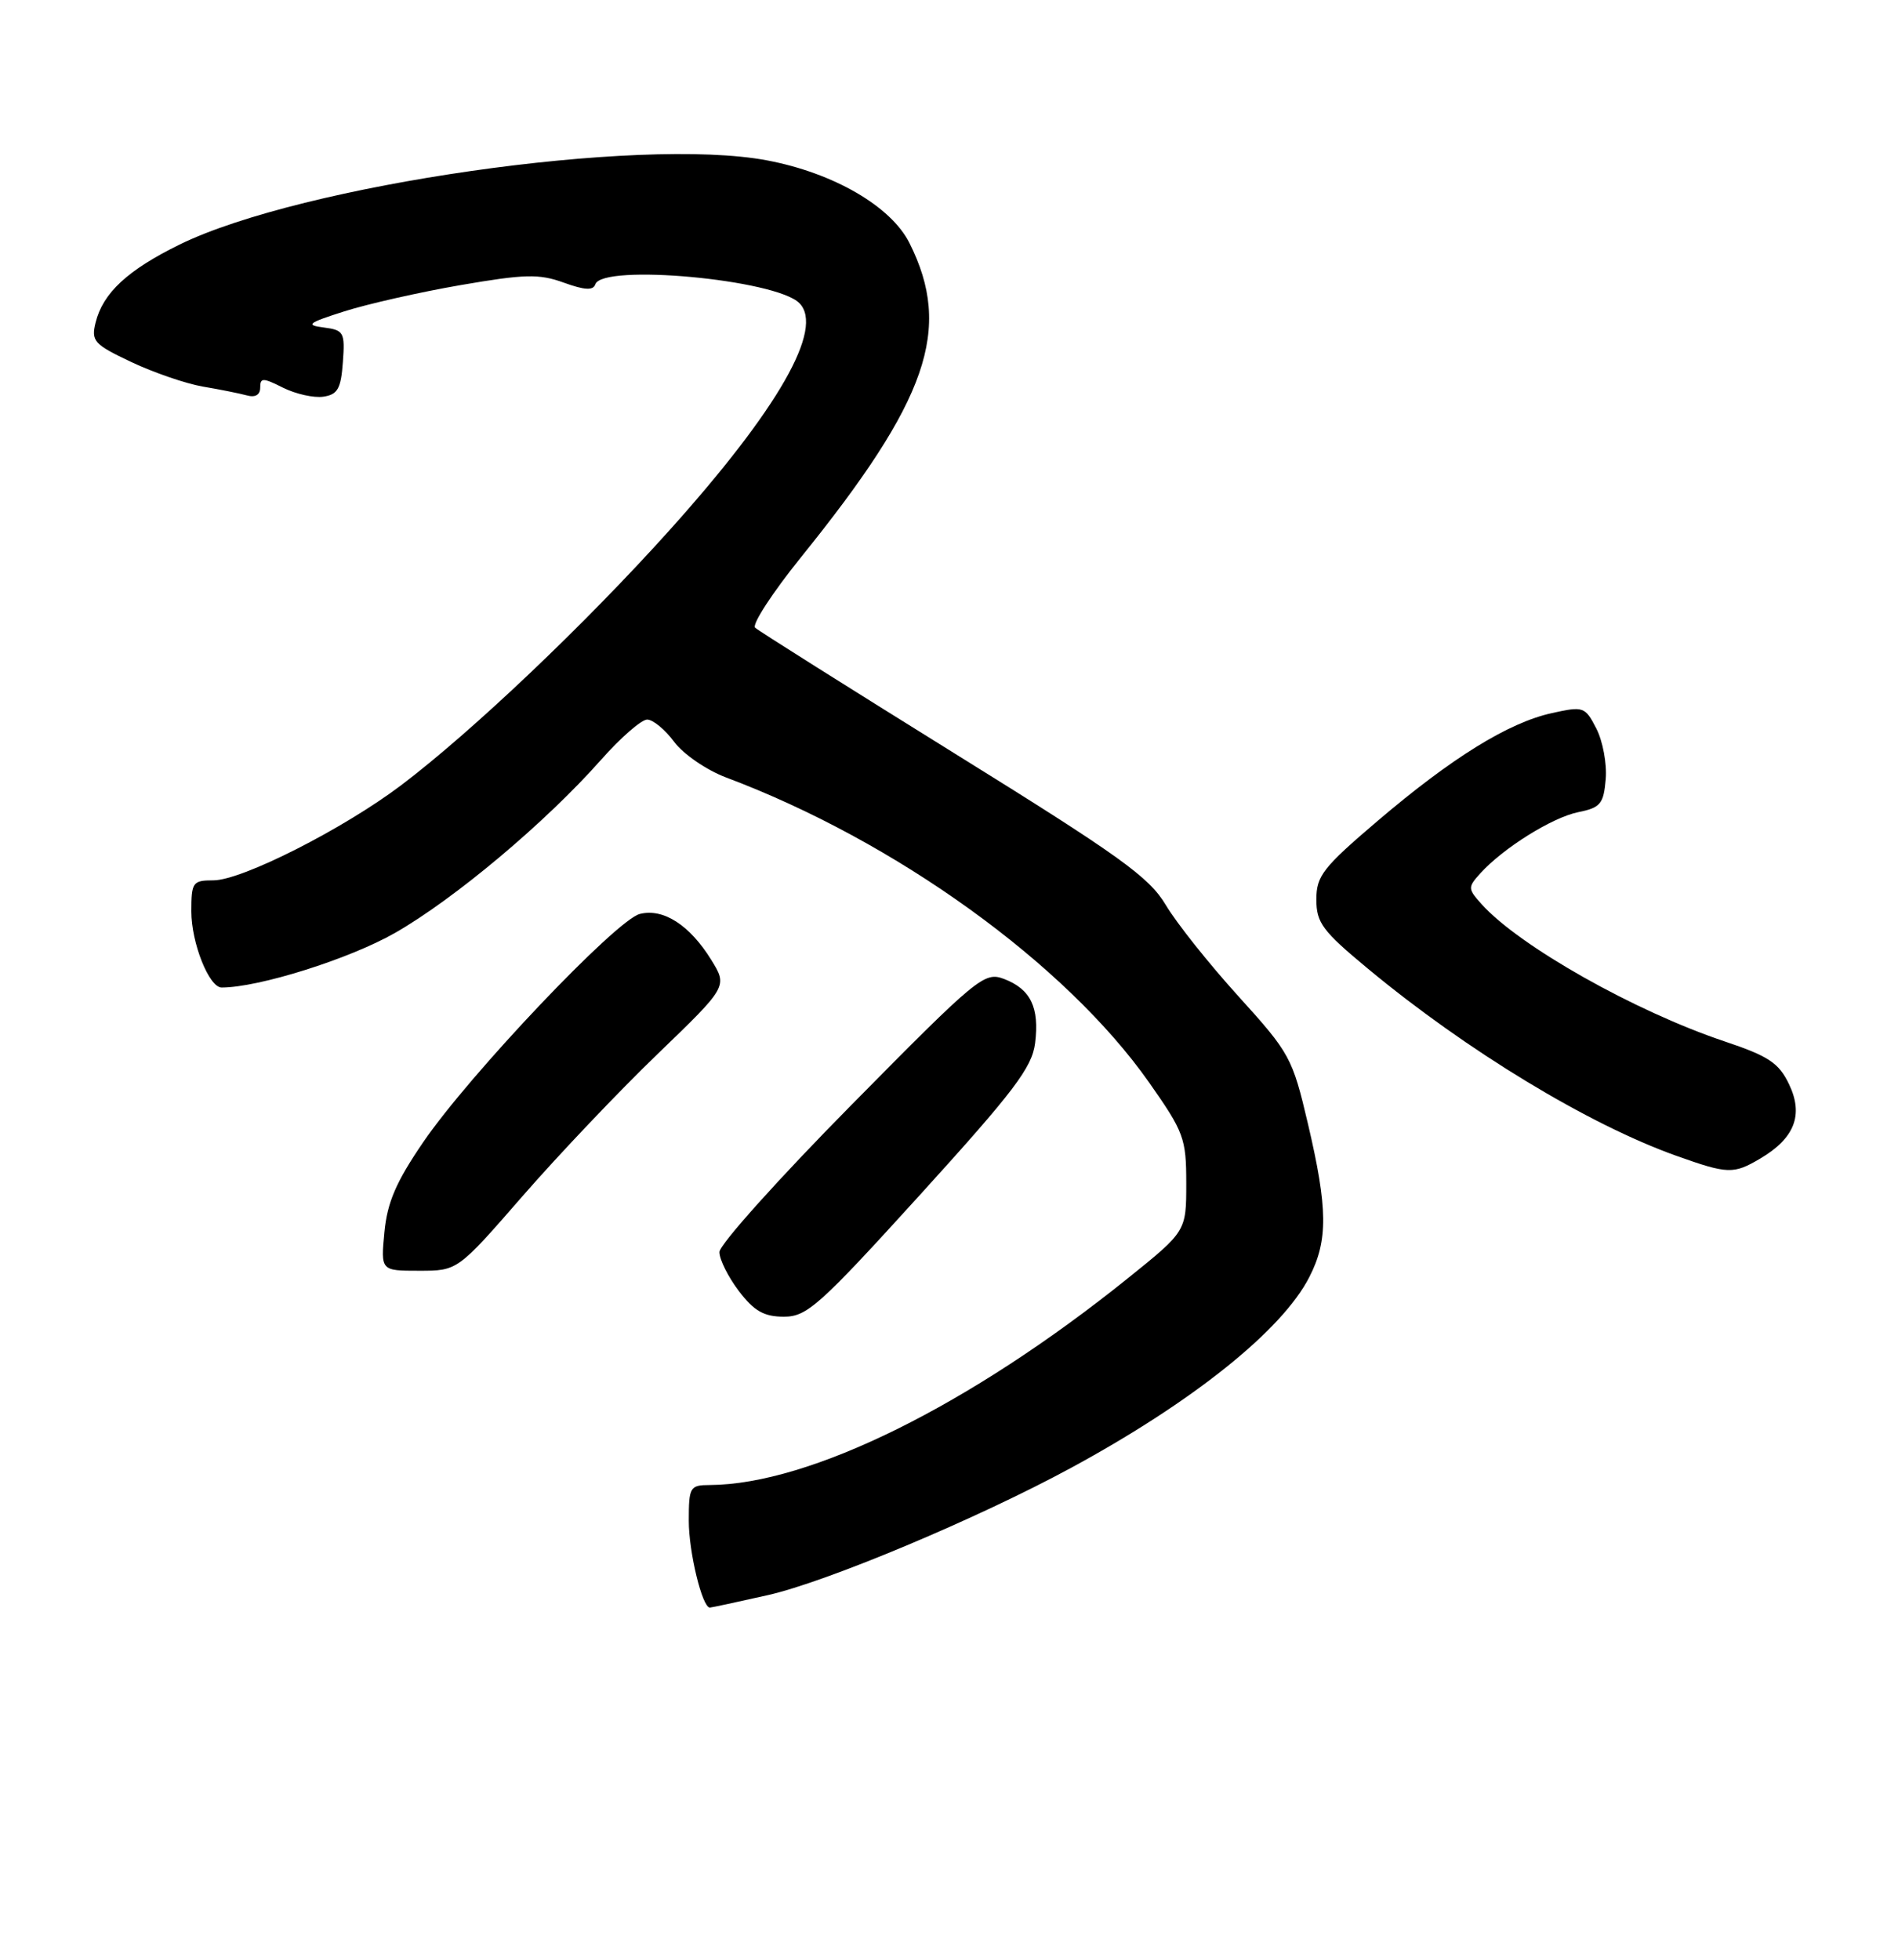 <?xml version="1.0" encoding="UTF-8" standalone="no"?>
<!DOCTYPE svg PUBLIC "-//W3C//DTD SVG 1.1//EN" "http://www.w3.org/Graphics/SVG/1.1/DTD/svg11.dtd" >
<svg xmlns="http://www.w3.org/2000/svg" xmlns:xlink="http://www.w3.org/1999/xlink" version="1.1" viewBox="0 0 248 256">
 <g >
 <path fill="currentColor"
d=" M 100.30 208.38 C 108.03 206.64 127.80 198.34 140.00 191.72 C 155.89 183.10 167.55 173.76 171.09 166.81 C 173.54 162.03 173.50 157.86 170.90 146.80 C 168.88 138.18 168.54 137.56 161.84 130.17 C 158.01 125.95 153.73 120.58 152.34 118.24 C 150.14 114.55 146.37 111.85 124.65 98.37 C 110.82 89.78 99.13 82.42 98.67 82.00 C 98.22 81.59 100.89 77.48 104.60 72.87 C 121.29 52.21 124.47 43.01 118.84 31.76 C 116.44 26.96 108.92 22.59 100.22 20.95 C 83.54 17.80 39.42 24.13 23.46 31.95 C 16.66 35.29 13.45 38.27 12.49 42.14 C 11.89 44.56 12.29 44.99 17.17 47.30 C 20.10 48.68 24.30 50.12 26.50 50.50 C 28.70 50.87 31.29 51.39 32.25 51.65 C 33.35 51.96 34.00 51.58 34.00 50.64 C 34.00 49.32 34.34 49.32 36.99 50.65 C 38.64 51.47 41.00 52.00 42.24 51.82 C 44.11 51.55 44.55 50.79 44.80 47.32 C 45.09 43.41 44.93 43.12 42.30 42.78 C 39.87 42.47 40.22 42.19 45.00 40.67 C 48.02 39.71 54.87 38.16 60.20 37.24 C 68.56 35.80 70.43 35.75 73.66 36.92 C 76.39 37.91 77.51 37.97 77.79 37.14 C 78.70 34.41 101.35 36.50 104.44 39.59 C 107.74 42.89 101.71 53.43 87.43 69.32 C 76.43 81.56 61.70 95.55 52.41 102.58 C 44.85 108.29 31.61 115.00 27.88 115.00 C 25.18 115.00 25.00 115.25 25.00 119.05 C 25.00 123.18 27.32 129.00 28.96 129.00 C 33.81 129.00 45.65 125.27 51.61 121.87 C 59.41 117.41 71.31 107.42 78.54 99.25 C 81.09 96.36 83.81 94.00 84.56 94.00 C 85.32 94.00 86.91 95.31 88.09 96.91 C 89.28 98.51 92.32 100.60 94.87 101.56 C 117.02 109.87 139.25 125.90 150.15 141.41 C 154.70 147.89 155.00 148.70 155.00 154.58 C 155.00 160.84 155.00 160.84 147.37 166.98 C 126.73 183.58 105.83 193.91 92.75 193.99 C 90.14 194.00 90.00 194.24 90.00 198.68 C 90.00 202.77 91.76 210.00 92.75 210.00 C 92.95 210.00 96.34 209.27 100.30 208.38 Z  M 120.27 156.02 C 132.49 142.56 134.85 139.45 135.25 136.27 C 135.83 131.60 134.67 129.21 131.19 127.88 C 128.62 126.91 127.77 127.60 111.25 144.34 C 101.76 153.95 94.00 162.60 94.00 163.56 C 94.00 164.52 95.15 166.82 96.55 168.66 C 98.54 171.27 99.83 172.00 102.43 172.00 C 105.45 172.00 107.07 170.55 120.27 156.02 Z  M 68.28 156.25 C 72.95 150.89 80.89 142.53 85.93 137.68 C 95.08 128.86 95.08 128.86 92.93 125.38 C 90.11 120.83 86.67 118.62 83.60 119.39 C 80.52 120.16 61.33 140.37 55.30 149.20 C 51.77 154.36 50.60 157.06 50.23 160.95 C 49.75 166.00 49.75 166.00 54.77 166.00 C 59.79 166.00 59.79 166.00 68.28 156.25 Z  M 230.02 151.33 C 234.49 148.69 235.68 145.64 233.77 141.65 C 232.44 138.86 231.11 137.97 225.35 136.04 C 213.59 132.10 198.49 123.57 193.60 118.12 C 191.78 116.10 191.77 115.91 193.43 114.08 C 196.42 110.78 202.82 106.78 206.23 106.09 C 209.12 105.51 209.54 105.01 209.81 101.77 C 209.98 99.76 209.42 96.79 208.58 95.16 C 207.11 92.31 206.90 92.24 202.78 93.15 C 197.08 94.41 189.73 98.96 180.01 107.23 C 172.86 113.32 172.00 114.42 172.00 117.50 C 172.00 120.55 172.80 121.62 178.75 126.55 C 191.62 137.23 207.52 146.87 219.00 150.97 C 225.79 153.39 226.50 153.41 230.02 151.33 Z "/>
</g>
</svg>